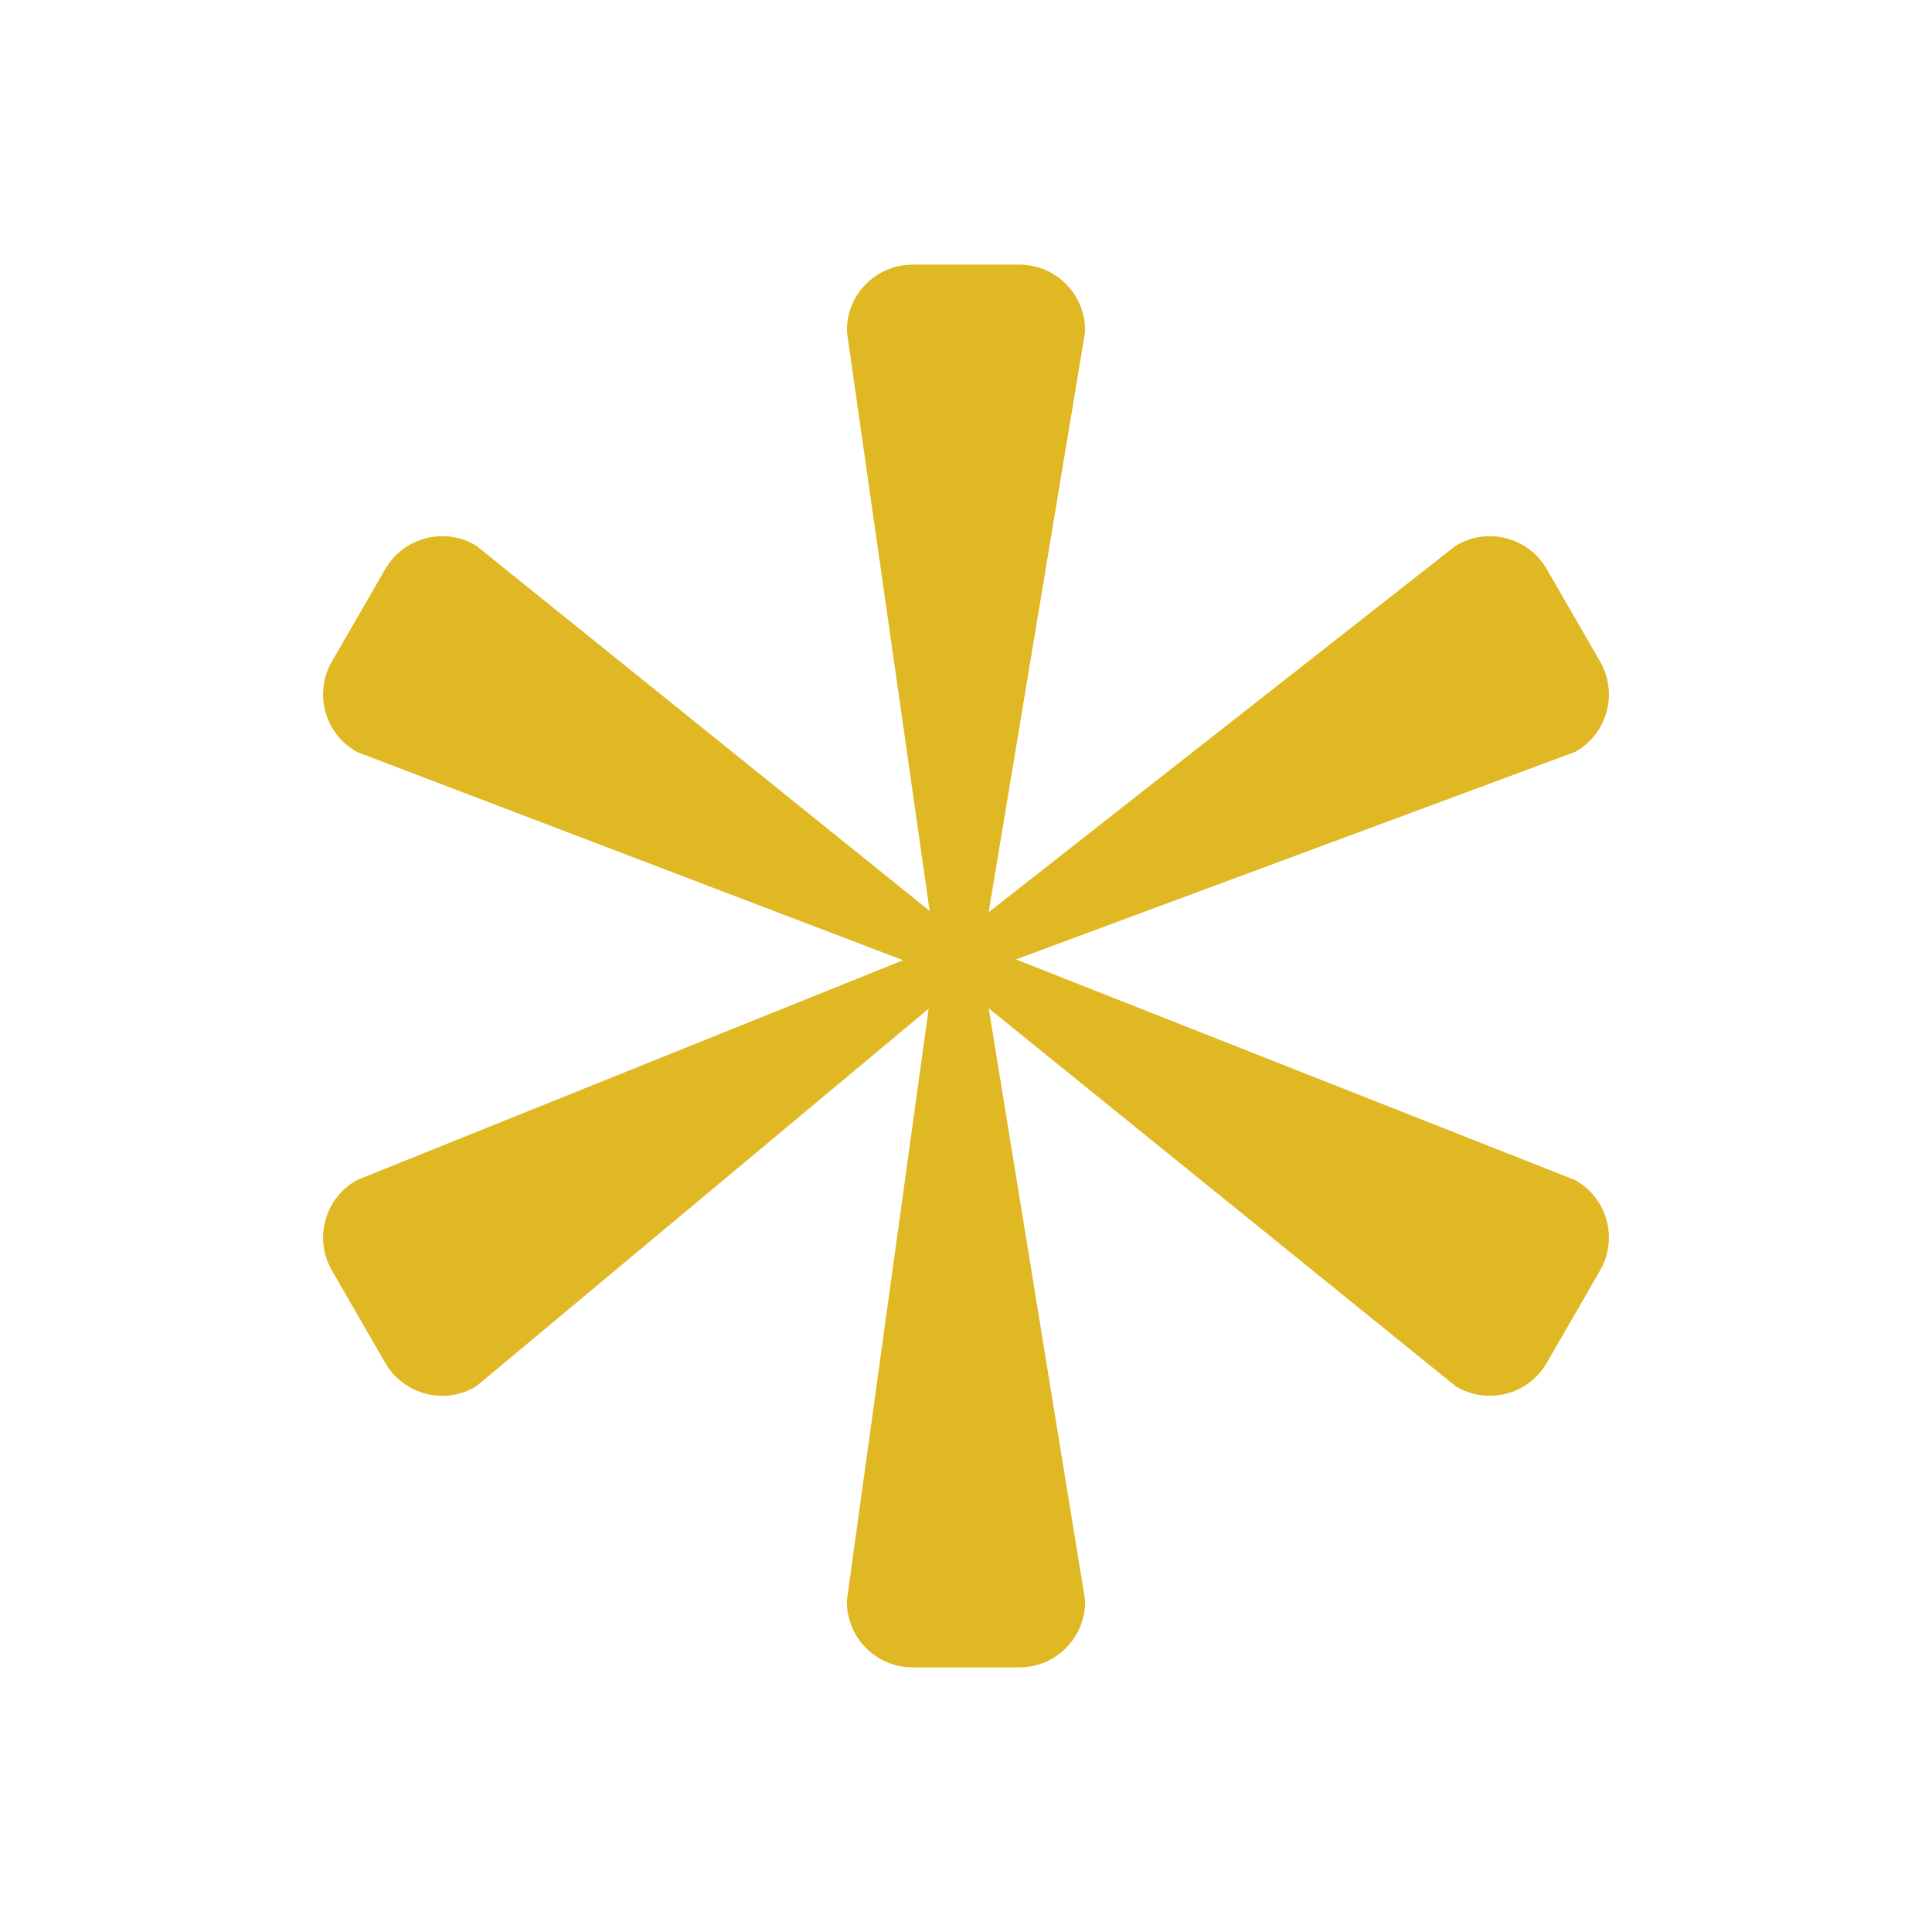<?xml version="1.0" encoding="utf-8"?>
<svg width="1em" height="1em" viewBox="0 0 512 512" xmlns="http://www.w3.org/2000/svg" xmlns:bx="https://boxy-svg.com">
  <defs>
    <bx:guide x="239.762" y="228.104" angle="180"/>
    <bx:guide x="271.978" y="224.687" angle="-180"/>
    <bx:guide x="222.14" y="231.024" angle="90"/>
    <bx:guide x="213.458" y="287.371" angle="90"/>
    <bx:guide x="250.833" y="255.97" angle="90"/>
    <bx:guide x="223.701" y="226.41" angle="180"/>
    <bx:guide x="258.082" y="189.024" angle="0"/>
    <bx:guide x="270.195" y="237.977" angle="0"/>
  </defs>
  <path d="M 417.341 312.701 L 269.247 254.258 L 417.341 199.299 C 425.905 194.596 428.929 183.772 424.044 175.312 L 409.9 150.813 C 405.015 142.352 394.13 139.56 385.775 144.625 L 262.004 241.746 L 287.566 87.924 C 287.775 78.156 279.915 70.125 270.144 70.125 L 241.856 70.125 C 232.086 70.125 224.225 78.156 224.435 87.924 L 246.372 241.413 L 126.225 144.625 C 117.871 139.56 106.985 142.353 102.1 150.814 L 87.956 175.312 C 83.071 183.773 86.096 194.597 94.66 199.3 L 239.331 254.467 L 94.659 312.701 C 86.095 317.404 83.07 328.228 87.956 336.688 L 102.1 361.187 C 106.985 369.648 117.871 372.44 126.225 367.375 L 246.106 267.32 L 224.434 424.076 C 224.225 433.844 232.086 441.875 241.856 441.875 L 270.145 441.875 C 279.915 441.875 287.776 433.844 287.567 424.076 L 262.02 267.219 L 385.775 367.374 C 394.129 372.44 405.015 369.647 409.9 361.186 L 424.044 336.688 C 428.929 328.227 425.905 317.404 417.341 312.701" style="fill: rgb(224, 184, 35);"/>
</svg>